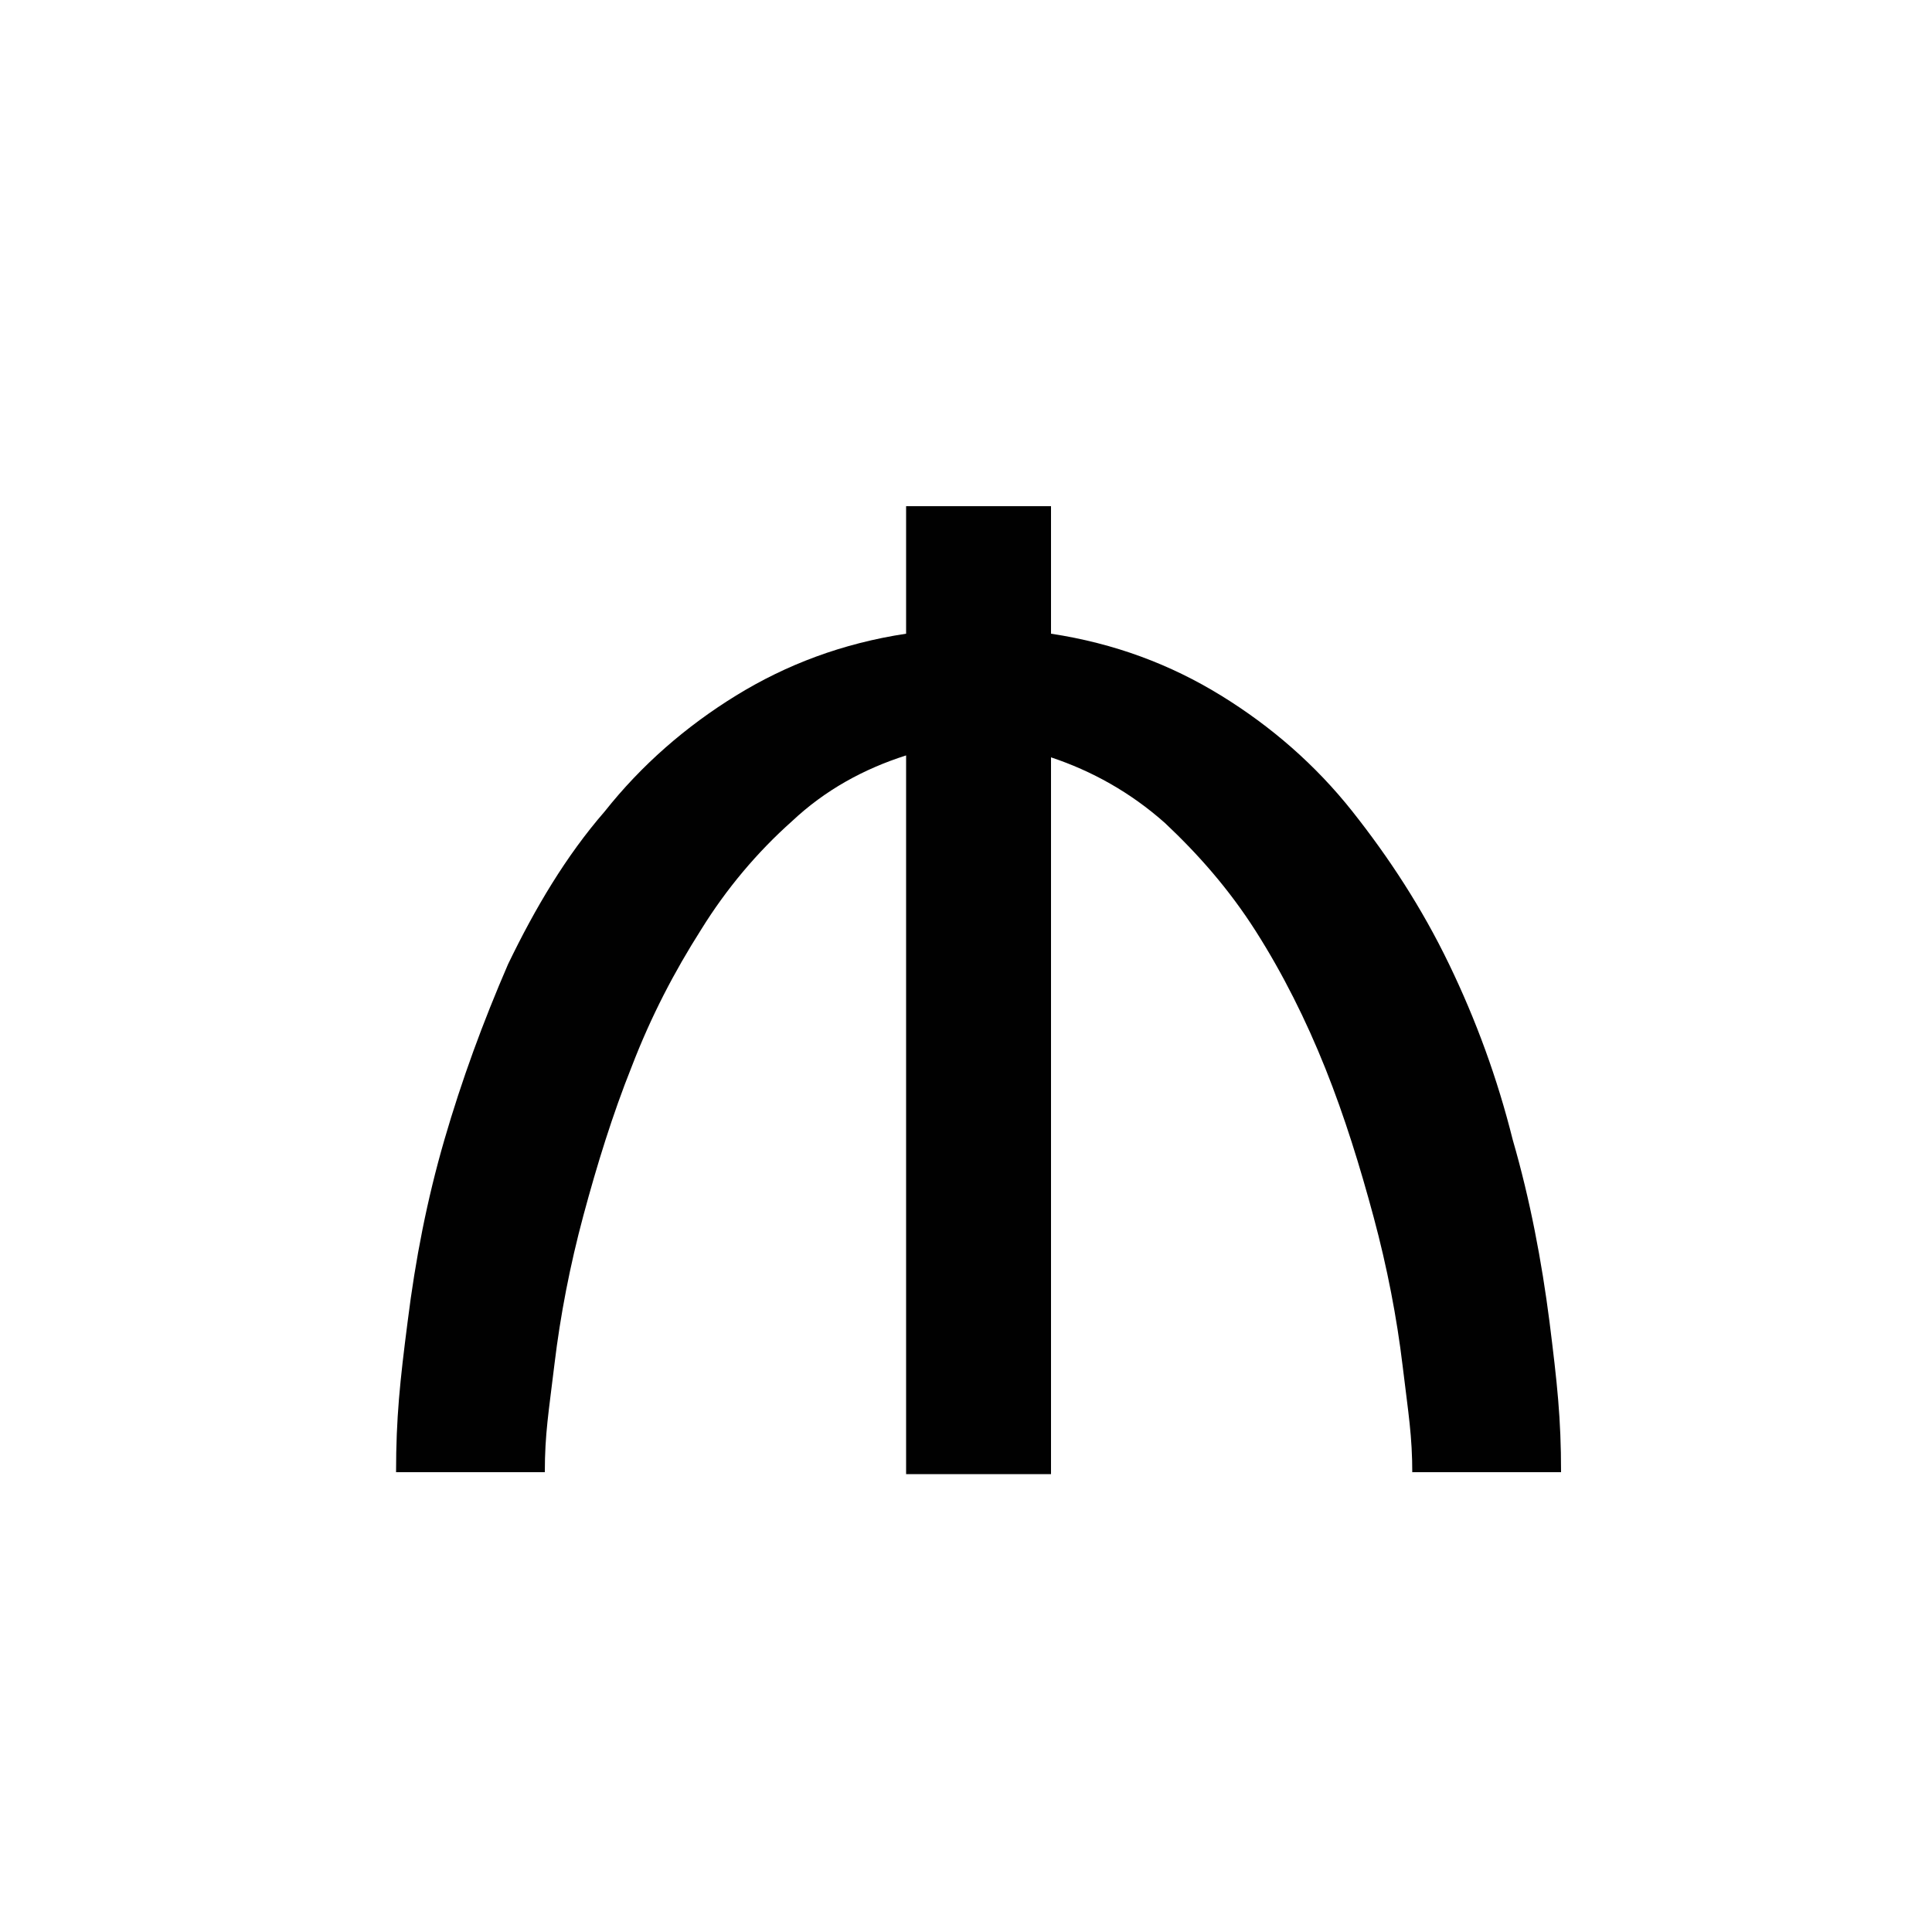 <?xml version="1.0" encoding="utf-8"?>
<!-- Generator: Adobe Illustrator 25.2.1, SVG Export Plug-In . SVG Version: 6.00 Build 0)  -->
<svg version="1.1" id="Layer_1" xmlns="http://www.w3.org/2000/svg" xmlns:xlink="http://www.w3.org/1999/xlink" x="0px" y="0px"
	 viewBox="0 0 100 100" style="enable-background:new 0 0 100 100;" xml:space="preserve">
<style type="text/css">
	.st0{fill:#010101;}
</style>
<g>
	<g>
		<path class="st0" d="M73.1,76.3c0-2-0.2-3.1-0.5-5.6c-0.3-2.5-0.8-5.1-1.5-7.7c-0.7-2.6-1.5-5.2-2.5-7.7c-1-2.5-2.2-4.9-3.6-7.1
			c-1.4-2.2-3-4-4.7-5.6c-1.8-1.6-3.8-2.7-5.9-3.4v37.1h-7.5V39.1c-2.2,0.7-4.2,1.8-5.9,3.4c-1.8,1.6-3.4,3.5-4.7,5.6
			c-1.4,2.2-2.6,4.5-3.6,7.1c-1,2.5-1.8,5.1-2.5,7.7c-0.7,2.6-1.2,5.2-1.5,7.7c-0.3,2.5-0.5,3.6-0.5,5.6h-7.7c0-2.8,0.2-4.7,0.6-7.8
			c0.4-3.2,1-6.3,1.9-9.4c0.9-3.1,2-6.1,3.3-9.1c1.4-2.9,3-5.6,5-7.9c1.9-2.4,4.2-4.4,6.8-6c2.6-1.6,5.5-2.7,8.8-3.2v-6.6h7.5v6.6
			c3.3,0.5,6.2,1.6,8.8,3.2c2.6,1.6,4.9,3.6,6.8,6c1.9,2.4,3.6,5,5,7.9c1.4,2.9,2.5,5.9,3.3,9.1c0.9,3.1,1.5,6.3,1.9,9.4
			c0.4,3.2,0.6,5,0.6,7.8H73.1z"/>
	</g>
</g>
</svg>
